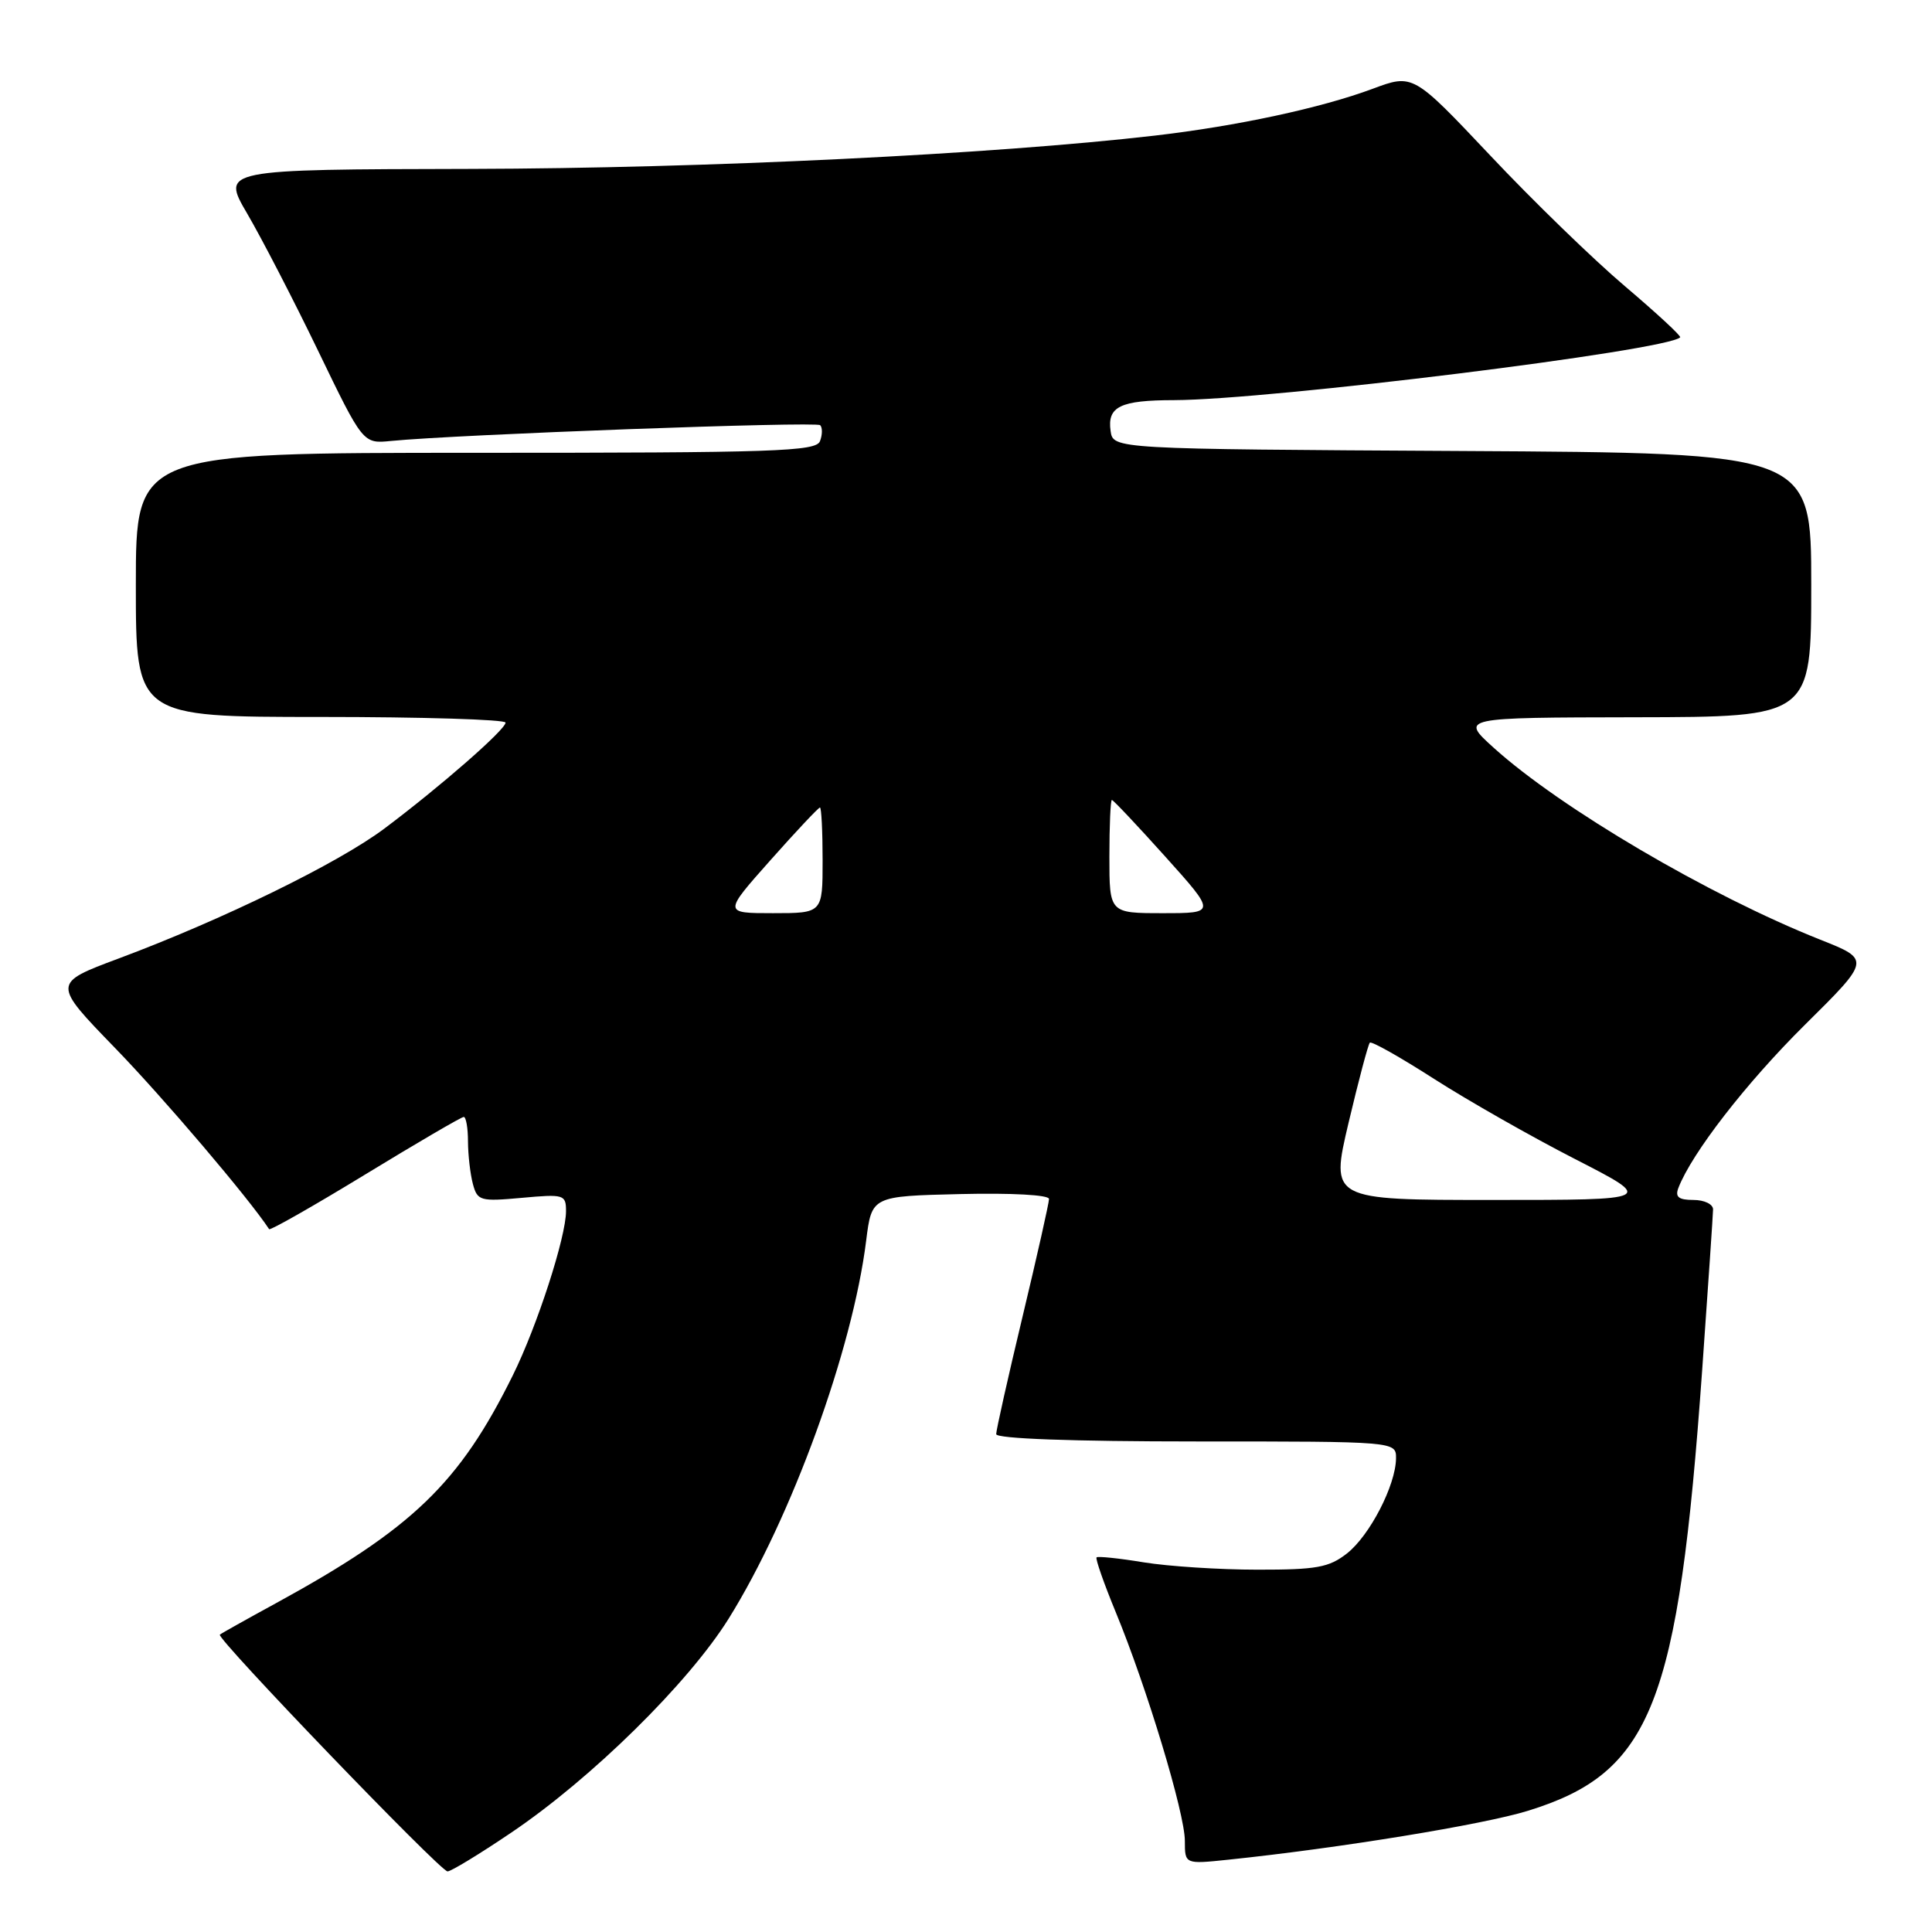 <?xml version="1.0" encoding="UTF-8" standalone="no"?>
<!DOCTYPE svg PUBLIC "-//W3C//DTD SVG 1.1//EN" "http://www.w3.org/Graphics/SVG/1.1/DTD/svg11.dtd" >
<svg xmlns="http://www.w3.org/2000/svg" xmlns:xlink="http://www.w3.org/1999/xlink" version="1.1" viewBox="0 0 256 256">
 <g >
 <path fill="currentColor"
d=" M 67.73 242.84 C 78.38 235.66 91.23 223.01 96.55 214.48 C 104.87 201.13 112.97 178.87 114.77 164.40 C 115.51 158.50 115.51 158.50 127.25 158.22 C 134.05 158.06 139.00 158.33 139.00 158.87 C 139.00 159.38 137.43 166.38 135.50 174.43 C 133.57 182.48 132.00 189.50 132.00 190.03 C 132.00 190.63 142.04 191.00 158.50 191.00 C 185.00 191.00 185.00 191.00 184.98 193.25 C 184.94 196.80 181.51 203.45 178.49 205.83 C 176.11 207.70 174.46 208.00 166.62 207.99 C 161.60 207.99 154.83 207.55 151.56 207.02 C 148.30 206.48 145.48 206.19 145.30 206.36 C 145.13 206.54 146.27 209.81 147.85 213.64 C 151.96 223.60 157.00 240.28 157.00 243.92 C 157.00 247.02 157.00 247.02 162.75 246.42 C 177.51 244.88 196.49 241.78 202.46 239.94 C 218.86 234.87 222.38 225.95 225.55 181.50 C 226.33 170.50 226.98 160.94 226.99 160.25 C 226.99 159.56 225.83 159.00 224.39 159.00 C 222.43 159.00 221.94 158.61 222.39 157.42 C 224.16 152.81 231.37 143.51 239.12 135.83 C 247.88 127.16 247.88 127.16 241.19 124.51 C 226.44 118.65 206.79 107.09 197.92 99.08 C 193.50 95.08 193.50 95.08 216.75 95.04 C 240.00 95.00 240.00 95.00 240.00 77.51 C 240.00 60.02 240.00 60.02 193.75 59.76 C 147.50 59.50 147.50 59.50 147.16 57.11 C 146.70 53.87 148.43 53.03 155.57 53.02 C 168.23 52.98 220.88 46.46 222.63 44.70 C 222.80 44.53 219.52 41.50 215.34 37.95 C 211.15 34.40 203.12 26.61 197.49 20.63 C 187.24 9.77 187.24 9.77 181.87 11.77 C 175.05 14.31 163.88 16.71 153.00 17.97 C 131.55 20.45 93.39 22.31 62.41 22.38 C 29.33 22.45 29.33 22.45 32.76 28.31 C 34.65 31.54 38.88 39.71 42.15 46.48 C 48.10 58.80 48.10 58.80 51.80 58.43 C 60.50 57.57 108.16 55.82 108.68 56.34 C 108.99 56.66 108.98 57.61 108.65 58.46 C 108.13 59.82 102.70 60.00 63.03 60.00 C 18.00 60.00 18.00 60.00 18.00 77.50 C 18.00 95.00 18.00 95.00 42.50 95.00 C 55.98 95.00 66.99 95.34 66.99 95.75 C 66.97 96.69 58.32 104.25 50.93 109.79 C 44.83 114.37 29.46 121.88 15.71 127.01 C 6.93 130.29 6.93 130.29 15.28 138.90 C 21.66 145.48 32.97 158.77 35.66 162.87 C 35.80 163.07 41.53 159.81 48.40 155.62 C 55.27 151.43 61.14 148.00 61.45 148.00 C 61.75 148.00 62.01 149.46 62.01 151.25 C 62.02 153.04 62.31 155.57 62.66 156.88 C 63.26 159.12 63.63 159.22 69.15 158.72 C 74.74 158.21 75.00 158.29 75.00 160.49 C 75.00 163.91 71.18 175.71 67.95 182.24 C 60.86 196.58 54.65 202.55 36.50 212.47 C 32.65 214.57 29.33 216.43 29.13 216.60 C 28.60 217.04 58.32 247.94 59.30 247.97 C 59.73 247.99 63.53 245.68 67.73 242.84 Z  M 178.69 148.78 C 180.02 143.16 181.29 138.38 181.51 138.16 C 181.73 137.93 185.57 140.10 190.04 142.97 C 194.52 145.84 202.92 150.62 208.72 153.59 C 219.27 159.00 219.27 159.00 197.78 159.00 C 176.28 159.00 176.28 159.00 178.69 148.78 Z  M 102.07 114.00 C 105.49 110.15 108.45 107.00 108.65 107.00 C 108.84 107.00 109.00 110.15 109.00 114.00 C 109.00 121.00 109.00 121.00 102.42 121.00 C 95.85 121.00 95.85 121.00 102.07 114.00 Z  M 147.00 113.50 C 147.00 109.38 147.15 106.00 147.33 106.00 C 147.51 106.00 150.70 109.38 154.40 113.50 C 161.14 121.00 161.14 121.00 154.07 121.00 C 147.00 121.00 147.00 121.00 147.00 113.50 Z "/>
</g>
</svg>